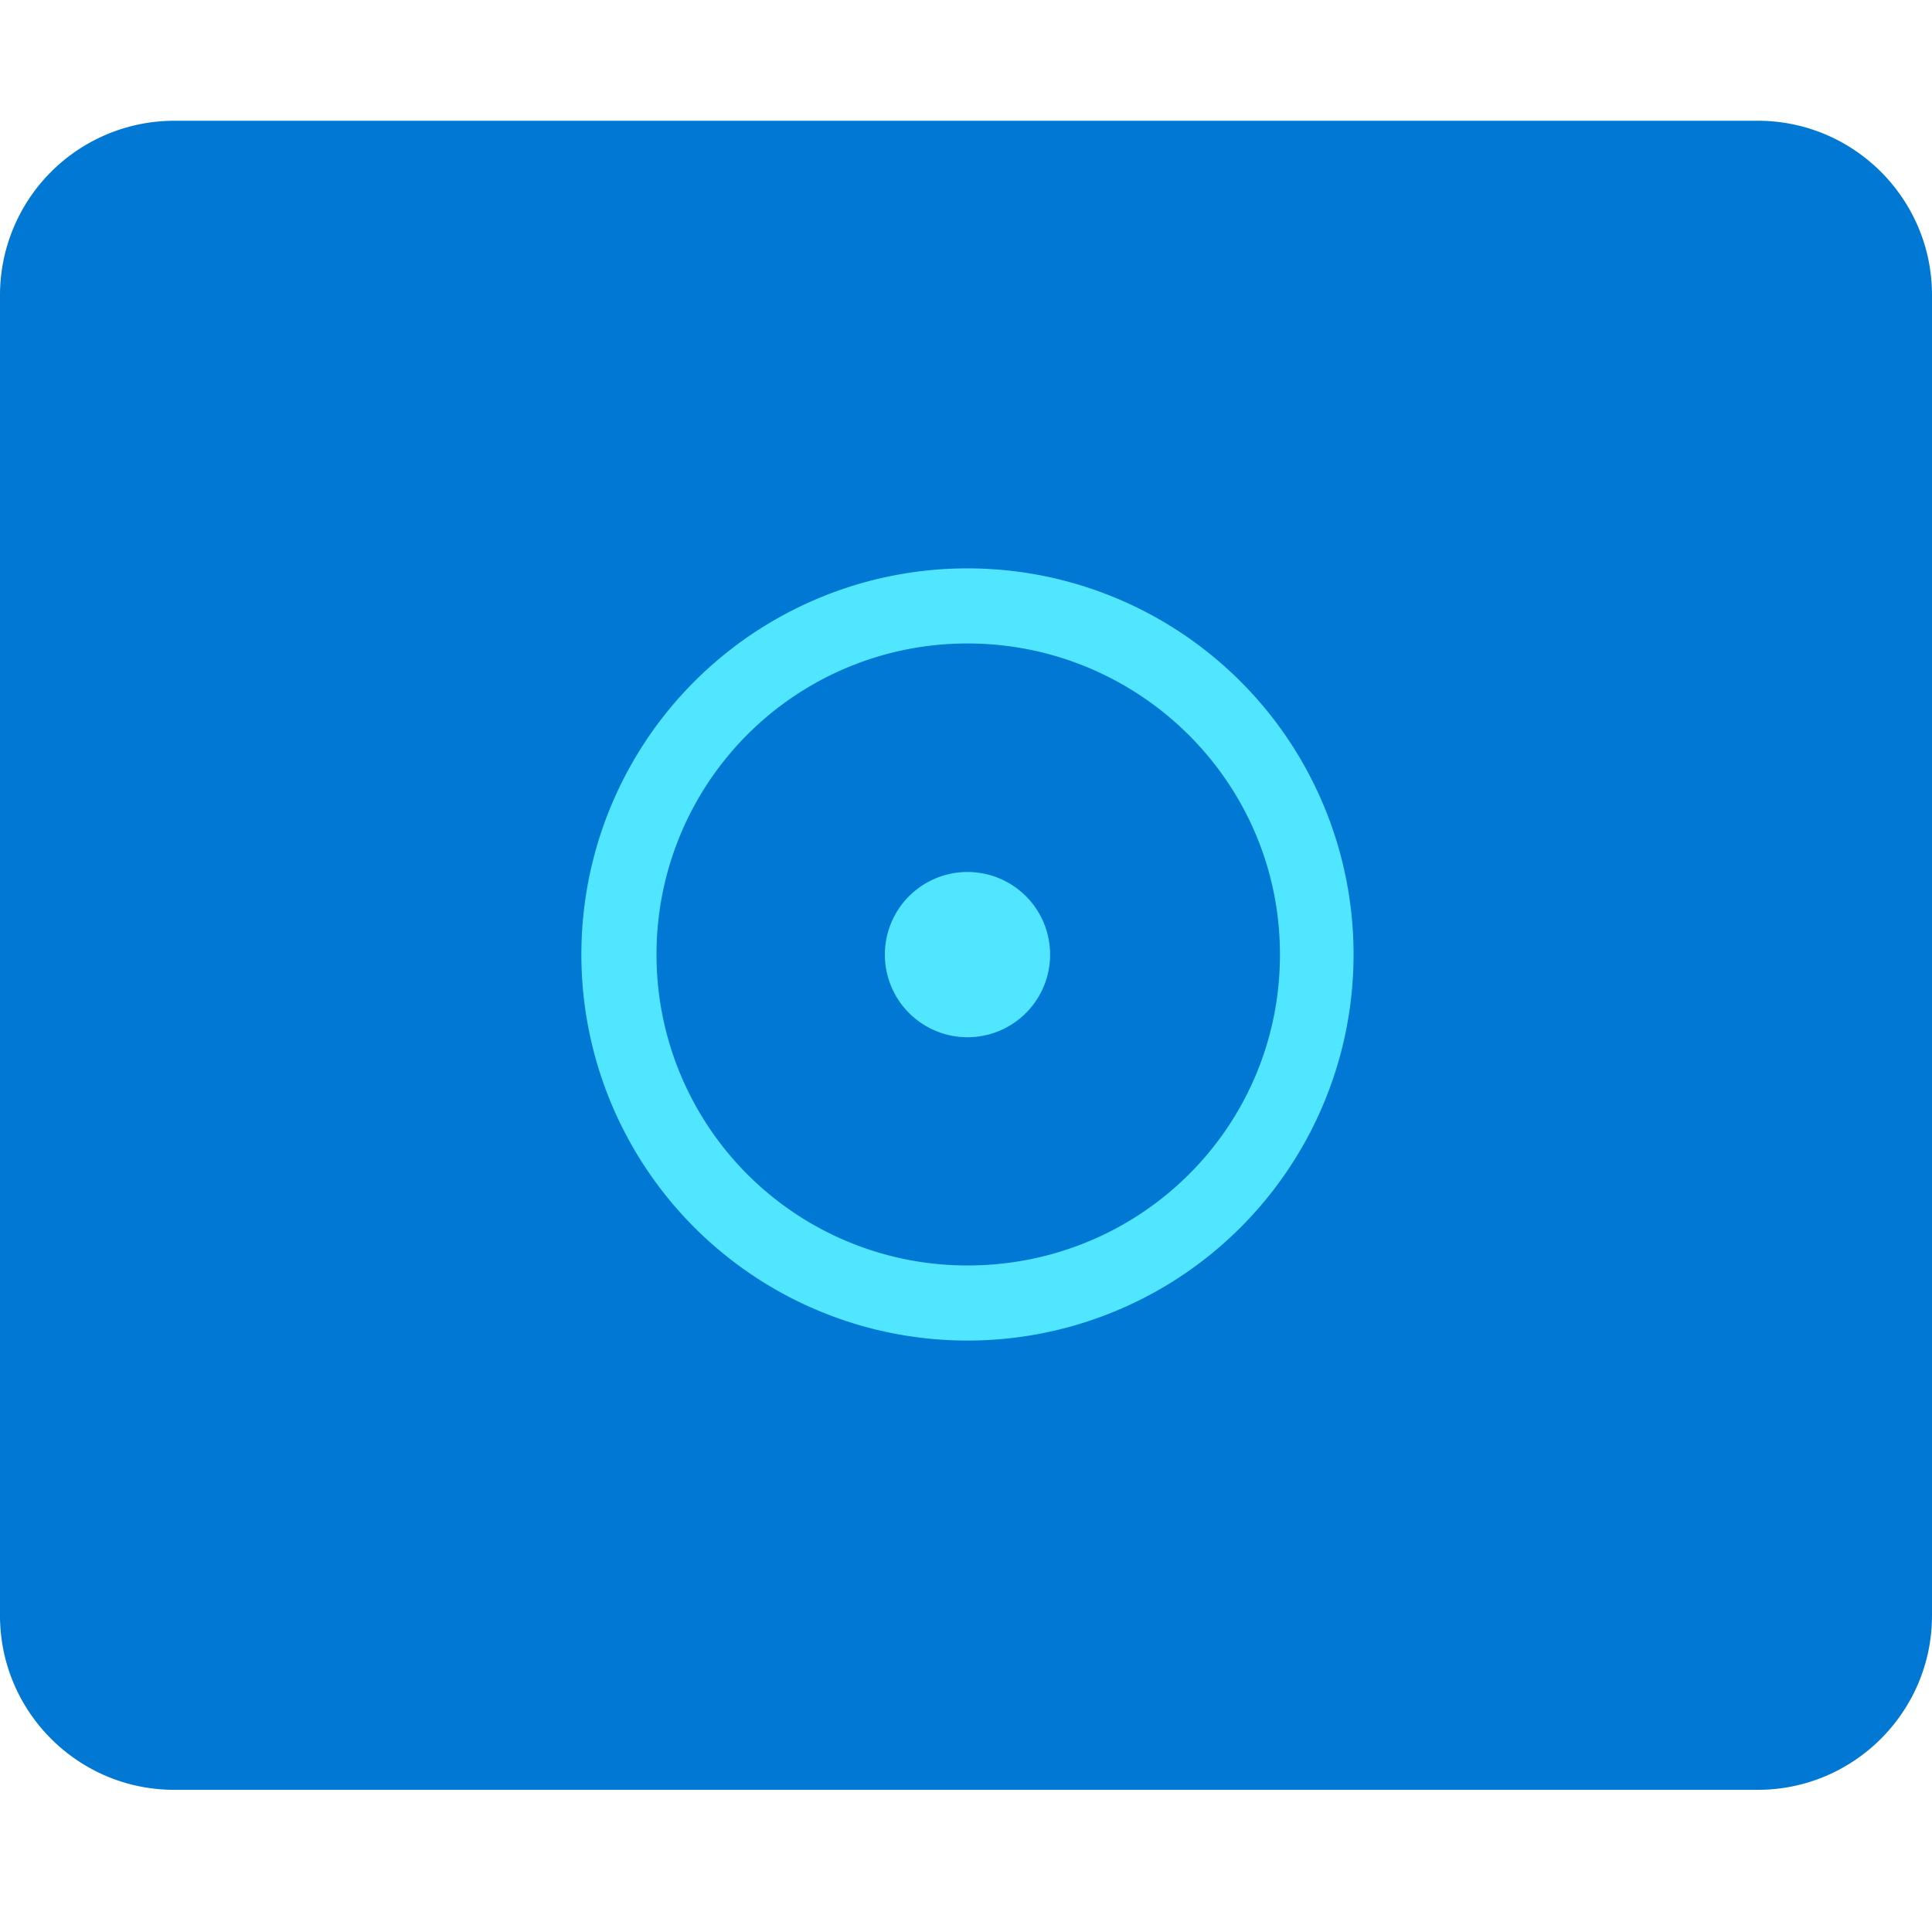 <svg xmlns="http://www.w3.org/2000/svg" viewBox="0 0 48 48"><path d="M43.67 3H4.33A4.333 4.333 0 0 0 0 7.33v32.808c0 2.39 1.94 4.33 4.33 4.33h39.34c2.389 0 4.33-1.94 4.33-4.33V7.33C48 4.94 46.059 3 43.67 3z" fill="#0078D4"/><path d="M24.037 25.77a2.053 2.053 0 1 0 0-4.106 2.053 2.053 0 0 0 0 4.106z" fill="#50E6FF"/><path d="M24.037 14.121a9.59 9.59 0 0 0-9.593 9.593 9.59 9.59 0 0 0 9.593 9.592 9.59 9.59 0 0 0 9.592-9.592 9.59 9.59 0 0 0-9.592-9.593zm0 17.319a7.718 7.718 0 0 1-7.726-7.726 7.718 7.718 0 0 1 7.726-7.727c4.255 0 7.763 3.434 7.763 7.727 0 4.292-3.47 7.726-7.763 7.726z" fill="#50E6FF"/></svg>